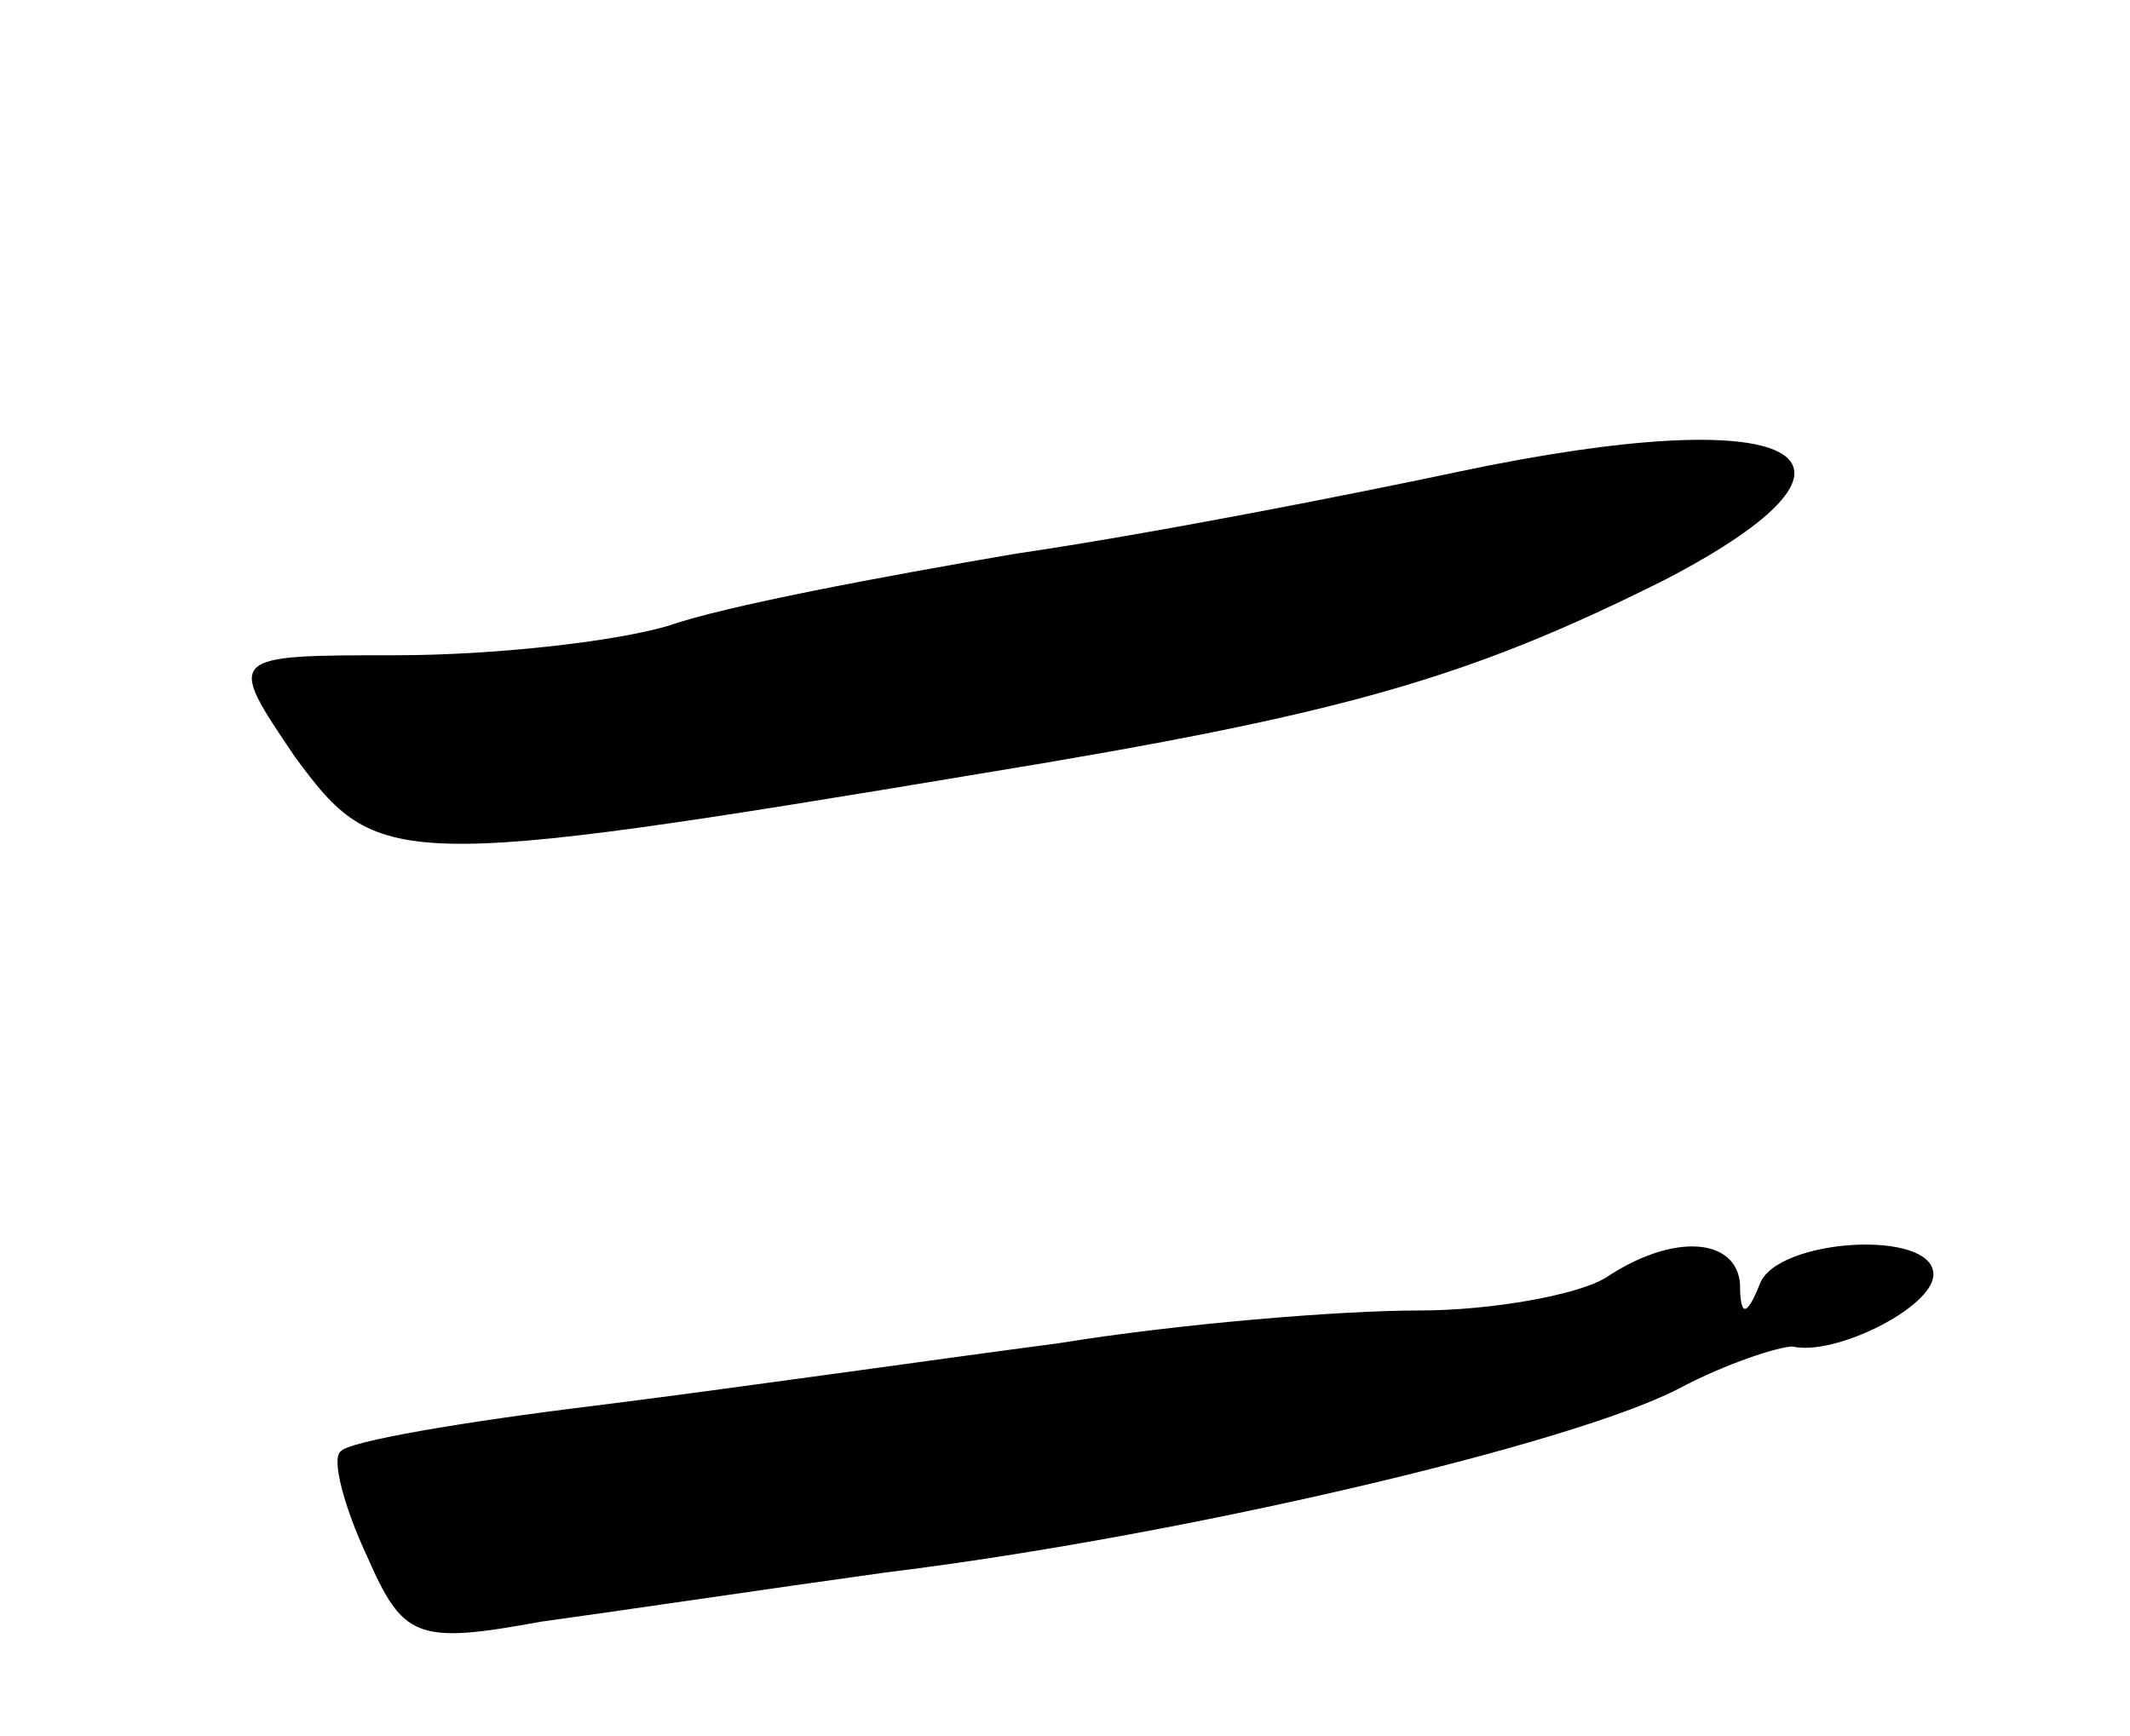 <svg version="1.0" xmlns="http://www.w3.org/2000/svg"
 width="65pt" height="53pt" viewBox="0 0 65 53"
 preserveAspectRatio="xMidYMid meet">
<g transform="translate(0,53) scale(0.1,-0.1)"
fill="#000000" stroke="none">
<path d="M445 386 c-33 -7 -94 -19 -135 -25 -41 -7 -89 -16 -106 -22 -17 -5
-54 -9 -83 -9 -52 0 -52 0 -31 -31 25 -34 30 -35 210 -5 110 18 148 29 208 59
73 38 41 55 -63 33z"/>
<path d="M490 140 c-8 -5 -34 -10 -57 -10 -24 0 -73 -4 -110 -10 -38 -5 -101
-14 -141 -19 -41 -5 -76 -11 -78 -14 -3 -2 1 -17 8 -32 11 -25 15 -27 53 -20
22 3 69 10 105 15 90 11 209 39 242 56 15 8 31 13 35 13 13 -3 43 12 43 22 0
14 -48 11 -53 -3 -4 -10 -6 -10 -6 0 -1 14 -20 16 -41 2z"/>
</g>
</svg>
